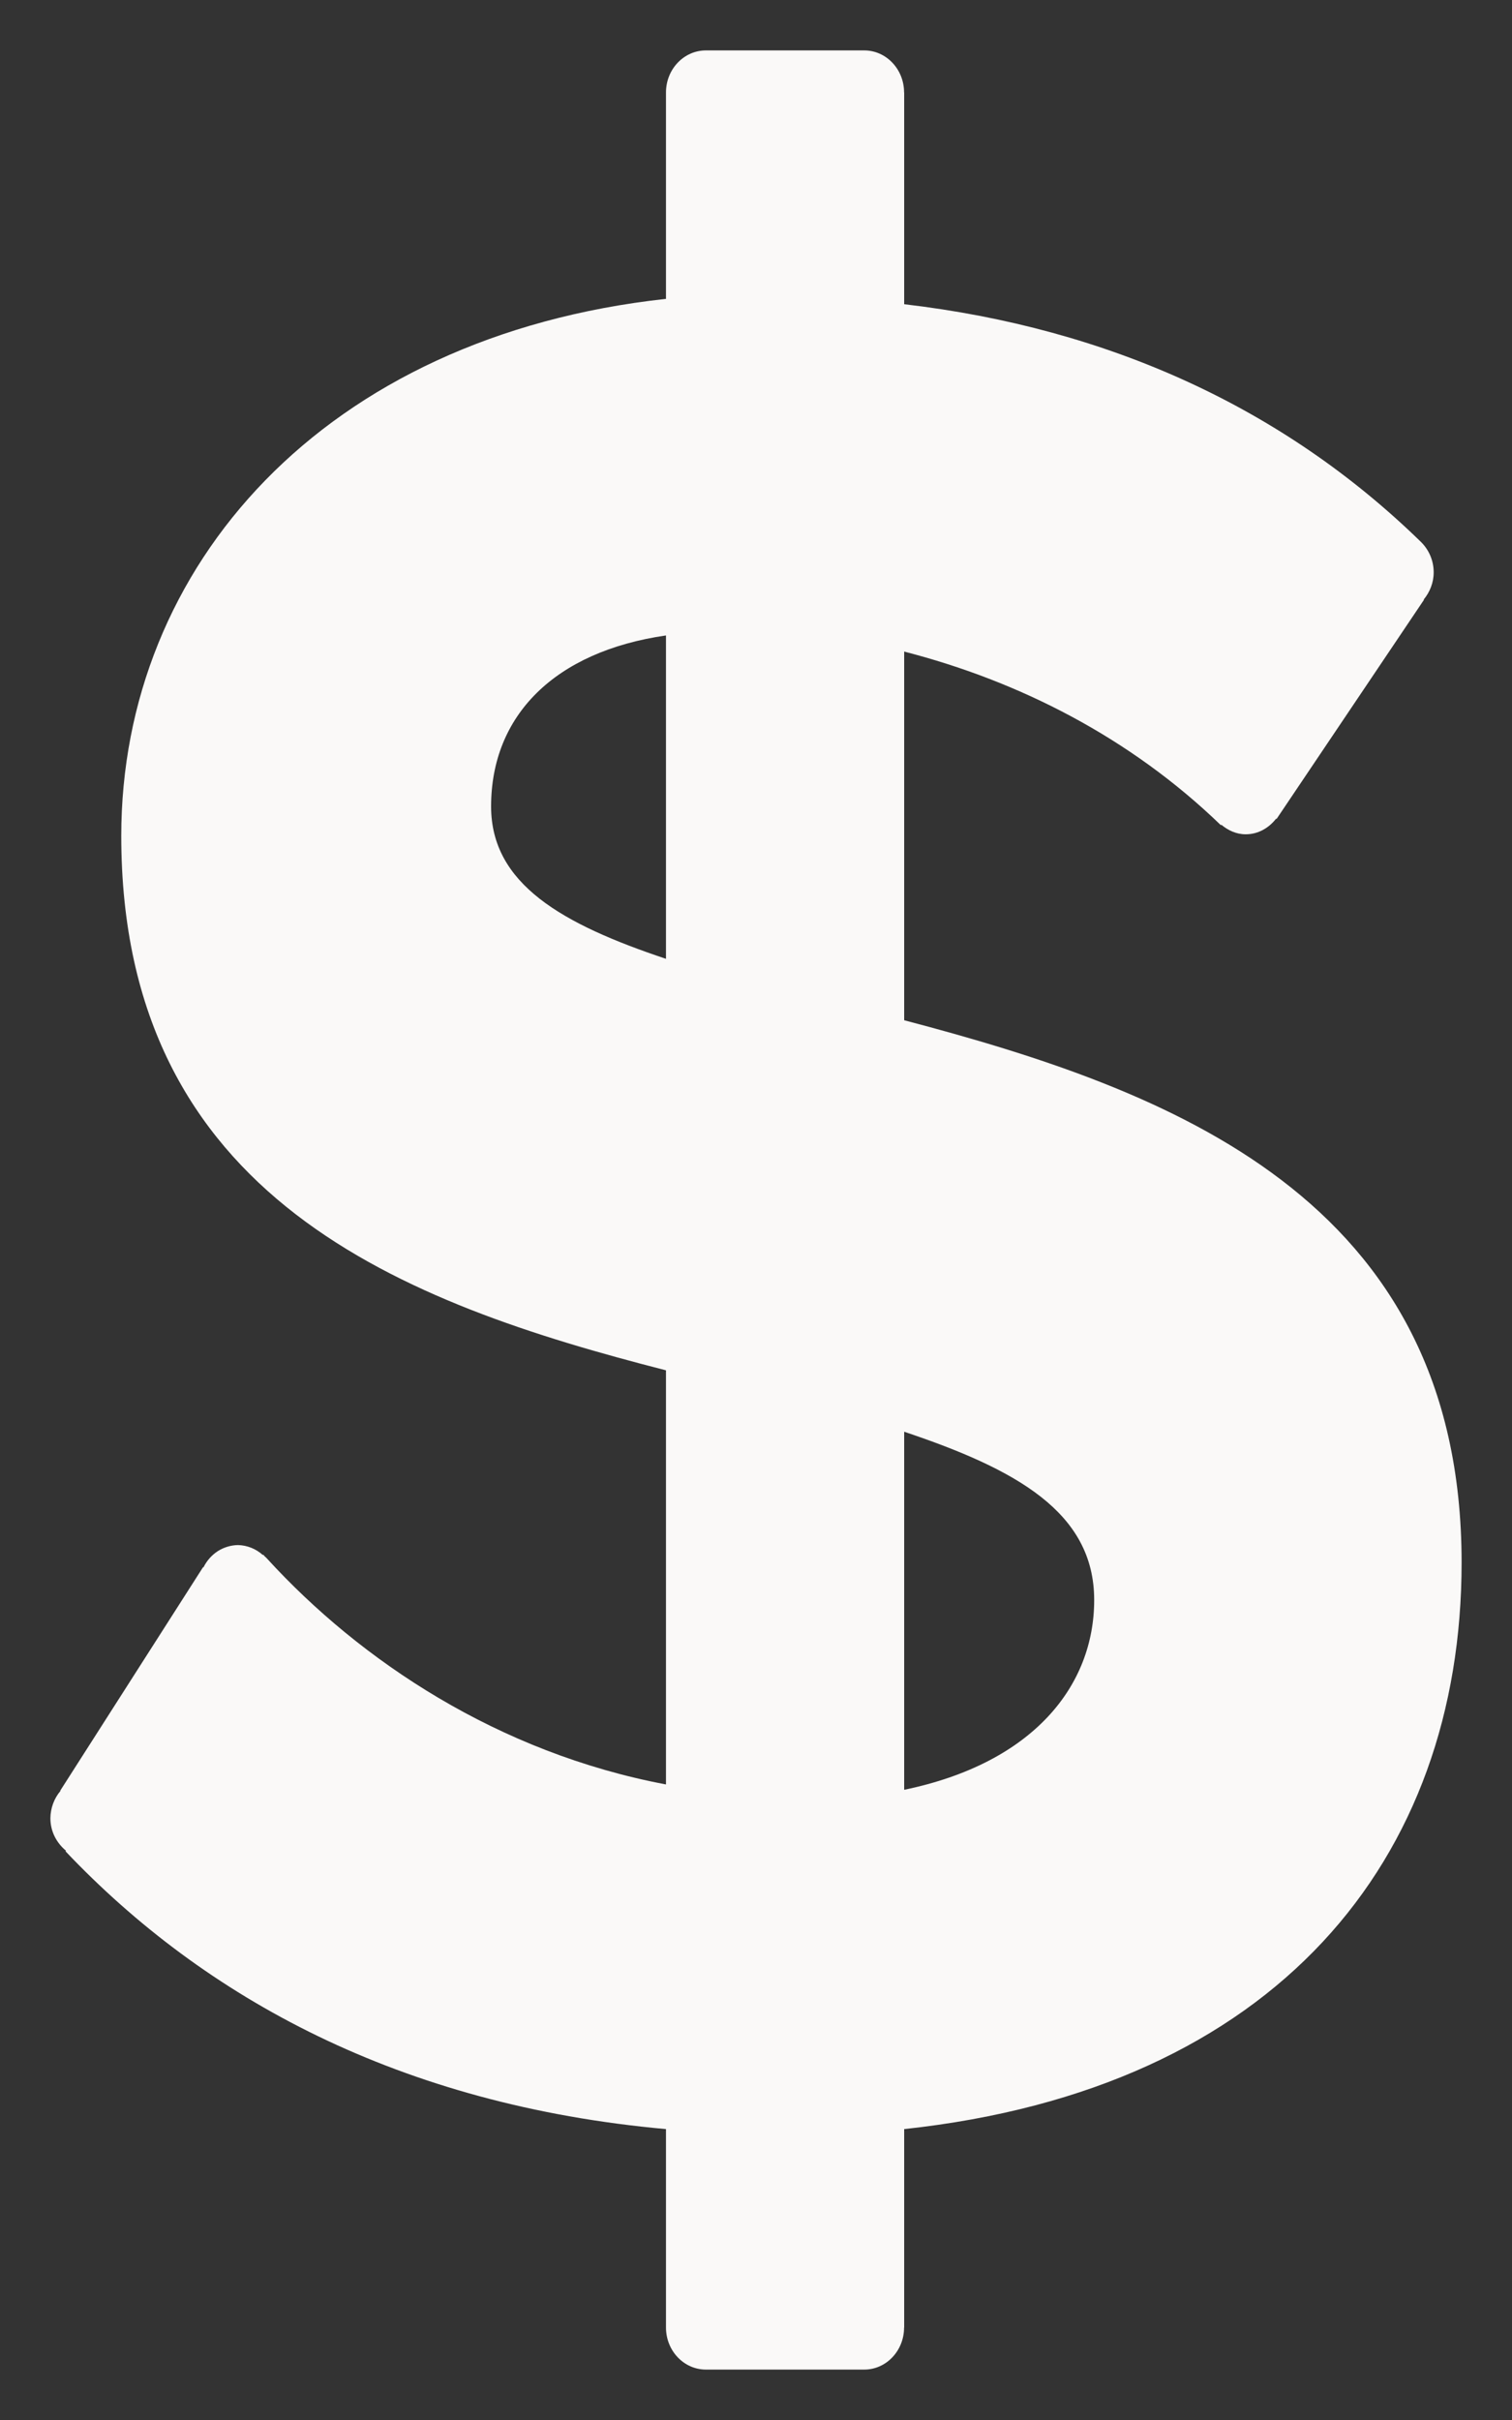 <svg width="15" height="24" viewBox="0 0 15 24" fill="none" xmlns="http://www.w3.org/2000/svg">
<rect x="0" y="0" width="15" height="24" fill="#333333" stroke="none"/>
<path d="M8.97 10.118V6.462C10.101 6.753 11.207 7.309 12.112 8.184L12.116 8.179C12.183 8.235 12.265 8.274 12.358 8.274C12.481 8.274 12.587 8.212 12.659 8.12L12.665 8.121L14.127 5.948L14.124 5.946C14.184 5.873 14.223 5.78 14.223 5.676C14.223 5.553 14.171 5.445 14.091 5.369C12.734 4.048 11.002 3.255 8.97 3.017V0.917H8.969C8.969 0.687 8.792 0.5 8.574 0.5H7.003C6.784 0.5 6.607 0.687 6.607 0.917V2.964C3.214 3.335 1.203 5.614 1.203 8.29C1.203 11.894 4.018 12.927 6.607 13.59V17.697C4.945 17.383 3.579 16.474 2.649 15.457C2.643 15.45 2.636 15.443 2.628 15.437L2.611 15.418L2.608 15.422C2.539 15.36 2.452 15.325 2.361 15.323C2.291 15.324 2.221 15.345 2.161 15.383C2.101 15.422 2.052 15.477 2.019 15.543L2.014 15.543L0.598 17.758L0.6 17.761C0.537 17.835 0.501 17.932 0.5 18.032C0.5 18.165 0.562 18.277 0.654 18.354L0.65 18.36C2.032 19.817 3.968 20.877 6.607 21.115V23.083C6.607 23.313 6.784 23.5 7.003 23.5H8.574C8.792 23.5 8.969 23.313 8.969 23.083H8.97V21.115C12.665 20.717 14.5 18.439 14.5 15.497C14.5 11.868 11.584 10.807 8.97 10.118ZM6.607 9.509C5.577 9.165 4.872 8.767 4.872 7.998C4.872 7.097 5.501 6.462 6.607 6.302V9.509ZM8.97 17.75V14.199C10.076 14.57 10.855 14.995 10.855 15.868C10.855 16.717 10.252 17.485 8.97 17.75Z" fill="#FAF9F8"/>
</svg>
